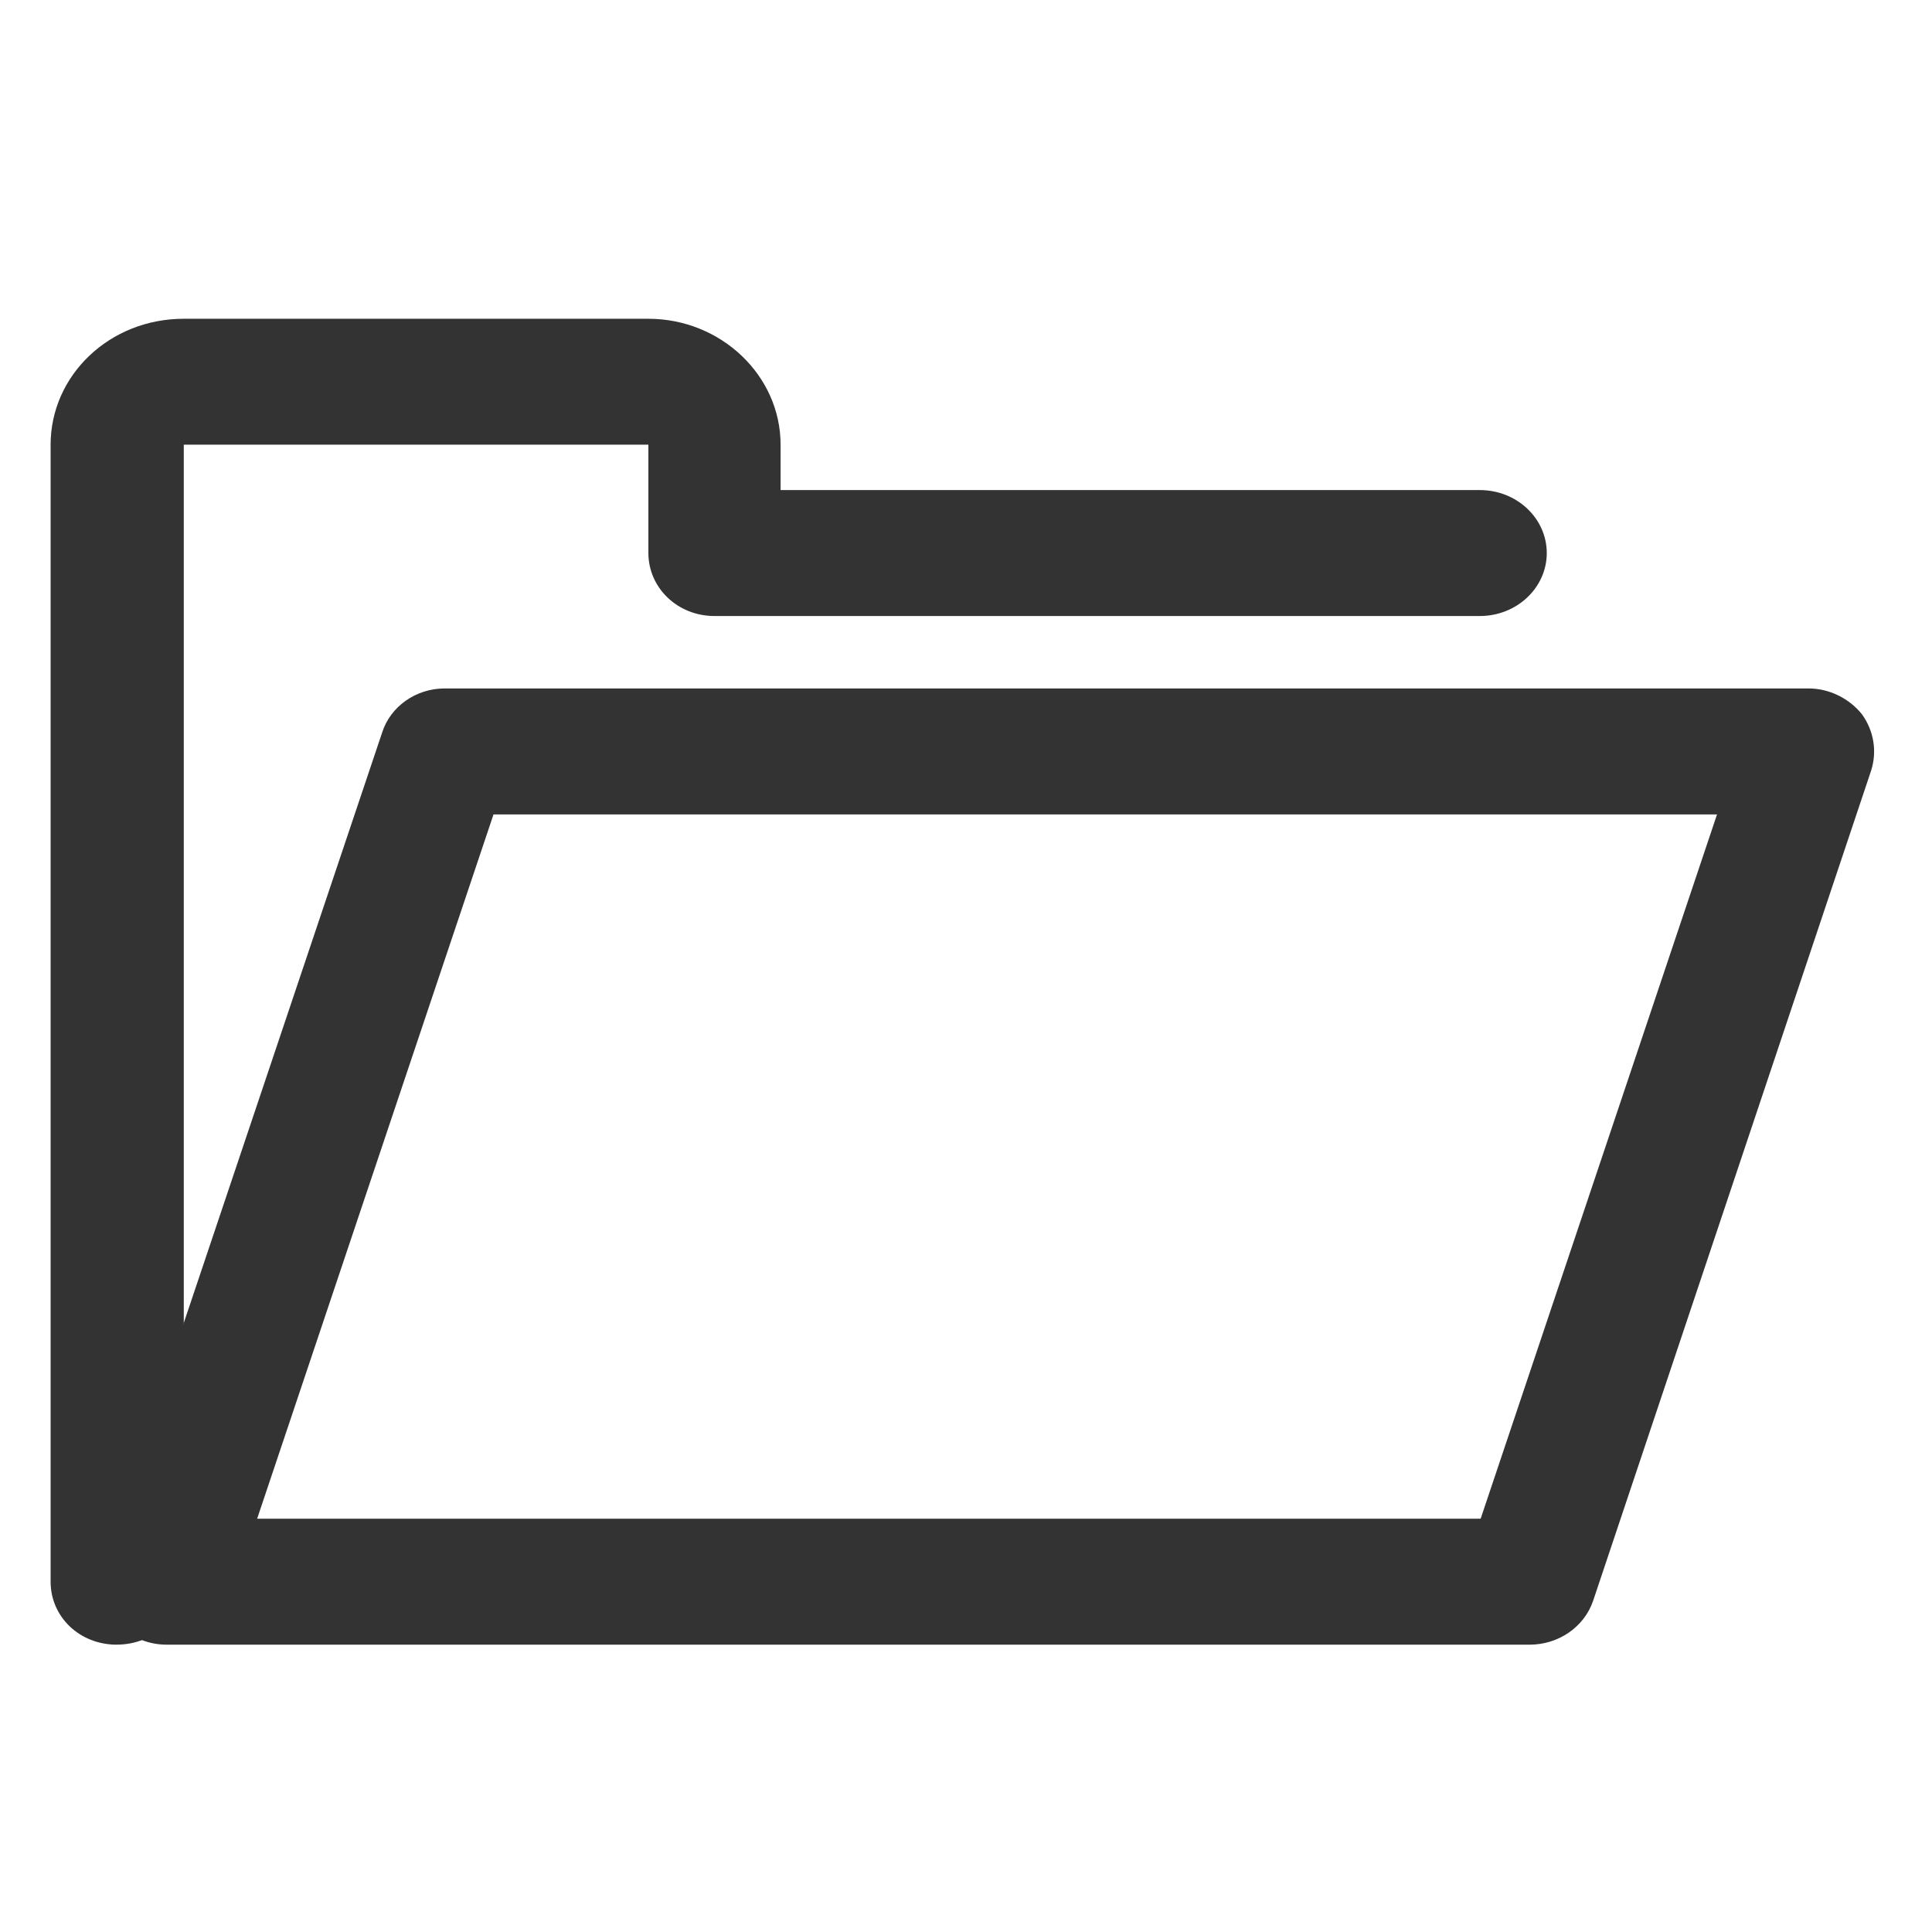 <?xml version="1.0" encoding="UTF-8" standalone="no"?>
<svg
   xmlns:dc="http://purl.org/dc/elements/1.1/"
   xmlns:cc="http://creativecommons.org/ns#"
   xmlns:rdf="http://www.w3.org/1999/02/22-rdf-syntax-ns#"
   xmlns:svg="http://www.w3.org/2000/svg"
   xmlns="http://www.w3.org/2000/svg"
   xmlns:sodipodi="http://sodipodi.sourceforge.net/DTD/sodipodi-0.dtd"
   xmlns:inkscape="http://www.inkscape.org/namespaces/inkscape"
   version="1.1"
   width="48"
   height="48"
   viewBox="0 0 48 48"
   id="svg2"
   inkscape:version="0.91 r13725"
   sodipodi:docname="consulter.svg">
  <sodipodi:namedview
     pagecolor="#ffffff"
     bordercolor="#666666"
     borderopacity="1"
     objecttolerance="10"
     gridtolerance="10"
     guidetolerance="10"
     inkscape:pageopacity="0"
     inkscape:pageshadow="2"
     inkscape:window-width="706"
     inkscape:window-height="480"
     id="namedview8"
     showgrid="false"
     inkscape:zoom="4.9166667"
     inkscape:cx="24"
     inkscape:cy="23.79661"
     inkscape:window-x="0"
     inkscape:window-y="0"
     inkscape:window-maximized="0"
     inkscape:current-layer="svg2" />
  <defs
     id="defs8" />
  <g
     id="g12082"
     style="display:inline;fill:#333333;fill-opacity:1;stroke:none"
     transform="matrix(1.152,0,0,1.048,-10.705,-11.526)">
    <path
       d="m 14.838,47.002 26.387,0 5.098,-16.697 -26.387,0 -5.098,16.697 z m 27.442,2.986 -29.395,0 c -0.449,0 -0.879,-0.224 -1.152,-0.613 -0.273,-0.373 -0.352,-0.88 -0.215,-1.328 l 6.016,-19.683 c 0.176,-0.611 0.723,-1.045 1.348,-1.045 l 29.415,0 c 0.449,0 0.879,0.238 1.152,0.613 0.254,0.387 0.332,0.88 0.195,1.342 l -5.996,19.683 c -0.195,0.613 -0.742,1.031 -1.367,1.031"
       style="fill:#333333;fill-opacity:1;fill-rule:nonzero;stroke:none"
       id="path4348" />
    <path
       d="m 11.81,49.988 c -0.801,0 -1.426,-0.658 -1.426,-1.493 l 0,-26.954 c 0,-1.644 1.27,-2.986 2.871,-2.986 l 10.02,0 c 1.563,0 2.852,1.342 2.852,2.986 l 0,1.075 15.079,0 c 0.801,0 1.445,0.672 1.445,1.493 0,0.821 -0.645,1.493 -1.445,1.493 l -16.504,0 c -0.801,0 -1.426,-0.672 -1.426,-1.493 l 0,-2.569 -10.02,0 0,26.954 c 0,0.835 -0.645,1.493 -1.445,1.493"
       style="fill:#333333;fill-opacity:1;fill-rule:nonzero;stroke:none"
       id="path4350" />
  </g>
</svg>
